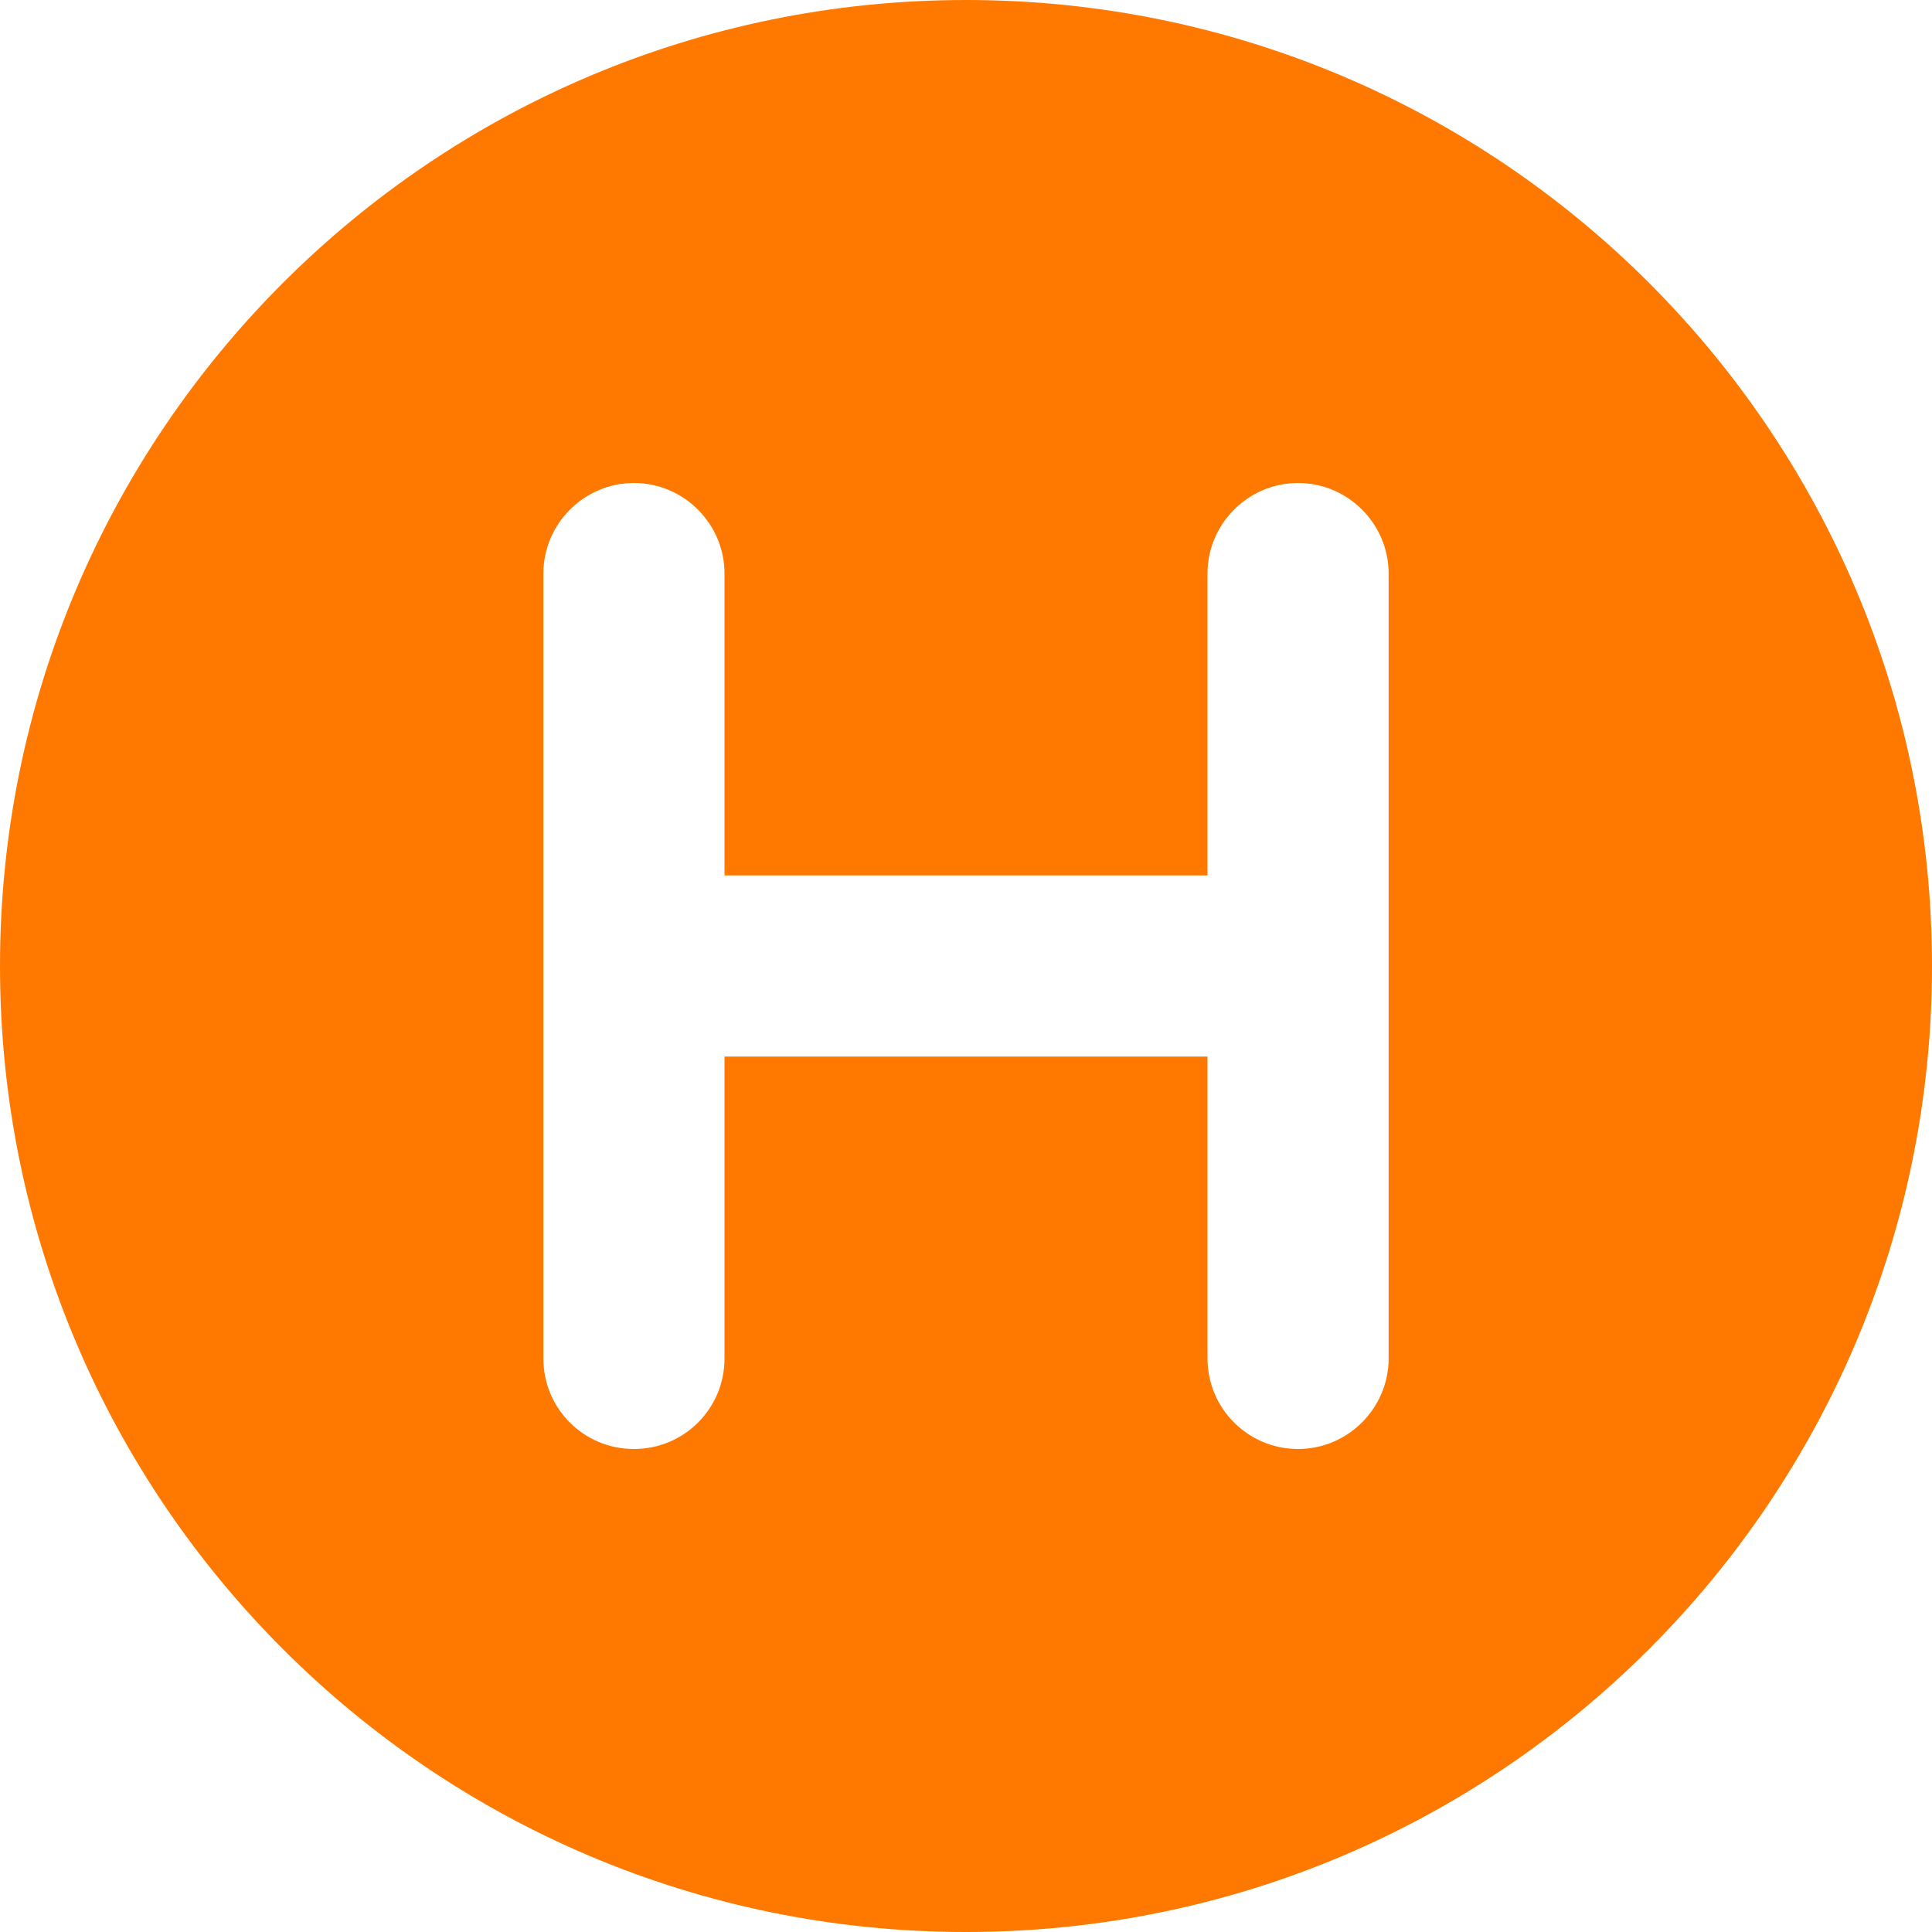 <?xml version="1.0" encoding="utf-8"?>
<!-- Generator: Adobe Illustrator 26.3.1, SVG Export Plug-In . SVG Version: 6.00 Build 0)  -->
<svg version="1.1" id="Camada_1" xmlns="http://www.w3.org/2000/svg" xmlns:xlink="http://www.w3.org/1999/xlink" x="0px" y="0px"
	 viewBox="0 0 512 512" style="enable-background:new 0 0 512 512;" xml:space="preserve">
<style type="text/css">
	.st0{fill:#FF7900;}
</style>
<path class="st0" d="M256,0C114.6,0,0,114.6,0,256s114.6,256,256,256s256-114.6,256-256S397.4,0,256,0z M368,360
	c0,13.2-10.8,24-24,24s-24-10.7-24-24v-80H192v80c0,13.3-10.7,24-24,24s-24-10.7-24-24V152c0-13.2,10.8-24,24-24s24,10.8,24,24v80
	h128v-80c0-13.2,10.8-24,24-24s24,10.8,24,24V360z"/>
</svg>
